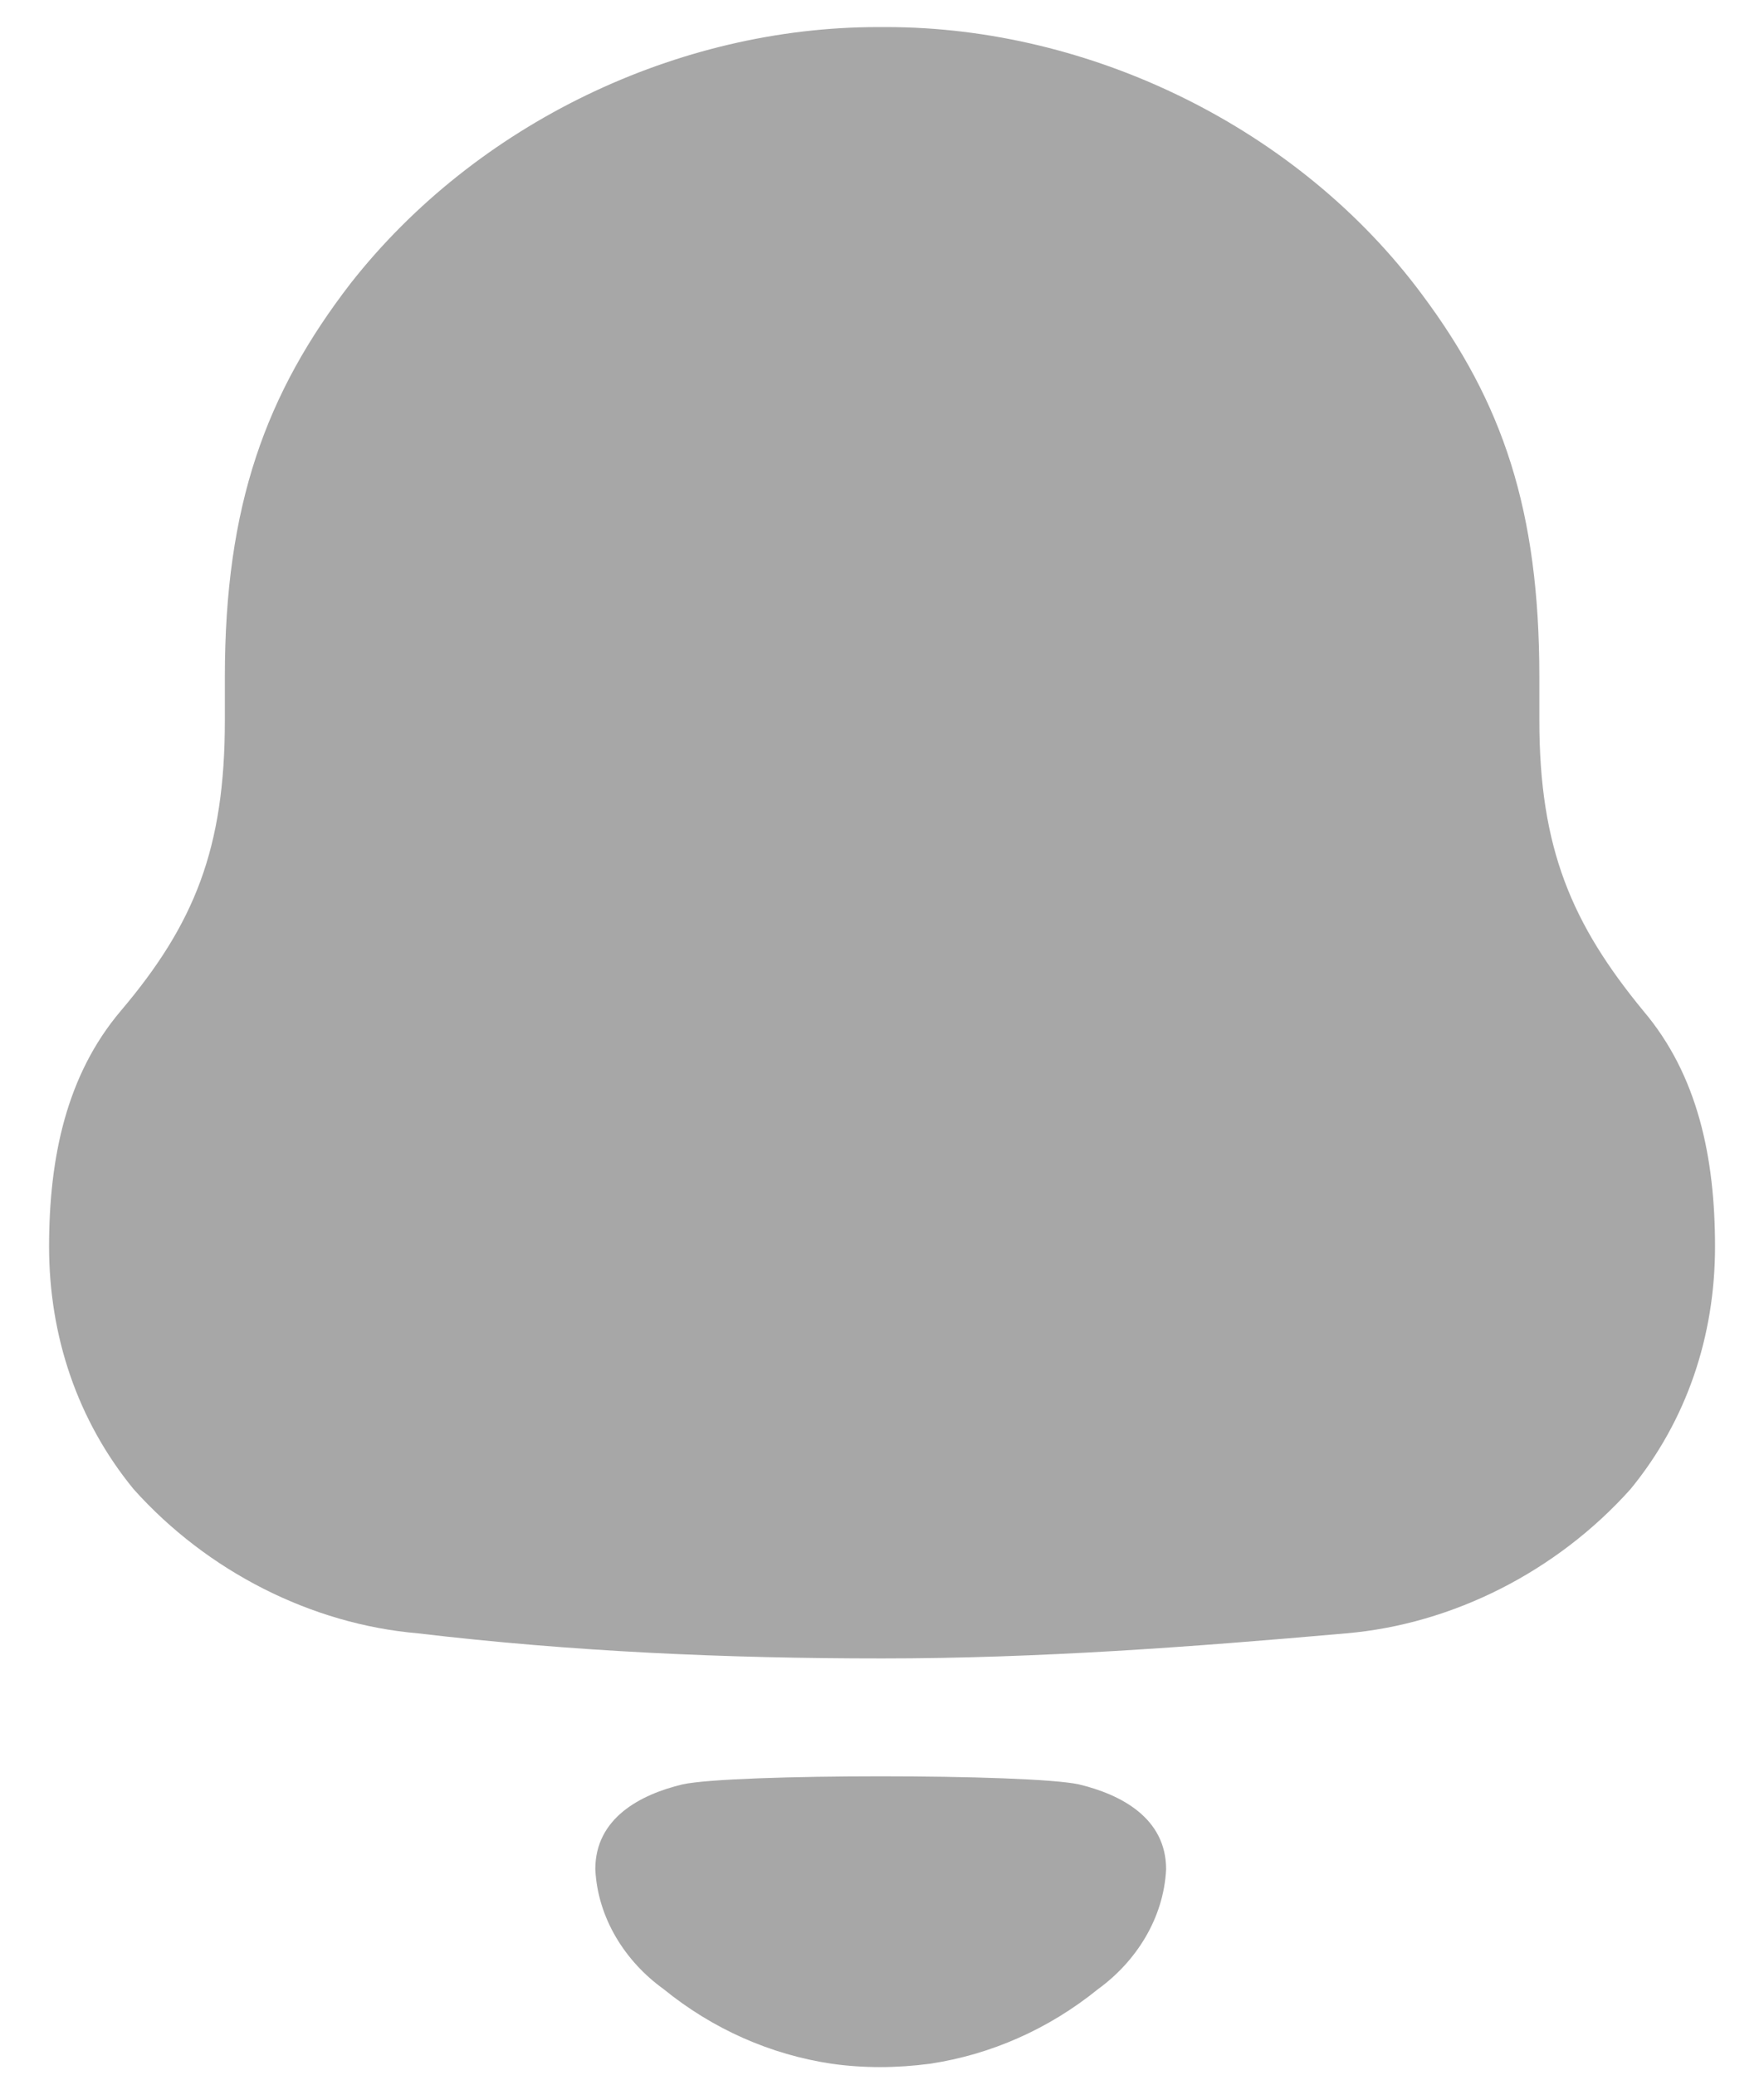 <svg width="17" height="20" viewBox="0 0 17 20" fill="none" xmlns="http://www.w3.org/2000/svg">
<path fill-rule="evenodd" clip-rule="evenodd" d="M14.835 6.943C14.835 8.177 15.148 8.905 15.838 9.744C16.361 10.361 16.528 11.155 16.528 12.015C16.528 12.874 16.257 13.69 15.713 14.353C15.002 15.147 13.999 15.654 12.975 15.742C11.491 15.873 10.006 15.984 8.501 15.984C6.995 15.984 5.511 15.918 4.027 15.742C3.002 15.654 1.999 15.147 1.288 14.353C0.745 13.69 0.473 12.874 0.473 12.015C0.473 11.155 0.641 10.361 1.163 9.744C1.874 8.905 2.167 8.177 2.167 6.943V6.524C2.167 4.87 2.563 3.789 3.379 2.731C4.591 1.187 6.535 0.261 8.459 0.261H8.543C10.508 0.261 12.515 1.232 13.707 2.842C14.48 3.878 14.835 4.914 14.835 6.524V6.943ZM5.737 18.016C5.737 17.521 6.173 17.295 6.577 17.198C7.049 17.094 9.926 17.094 10.398 17.198C10.802 17.295 11.238 17.521 11.238 18.016C11.215 18.488 10.949 18.905 10.582 19.171C10.106 19.557 9.548 19.802 8.964 19.89C8.641 19.933 8.324 19.934 8.012 19.89C7.427 19.802 6.869 19.557 6.394 19.17C6.026 18.905 5.76 18.488 5.737 18.016Z" fill="#A7A7A7"/>
</svg>
